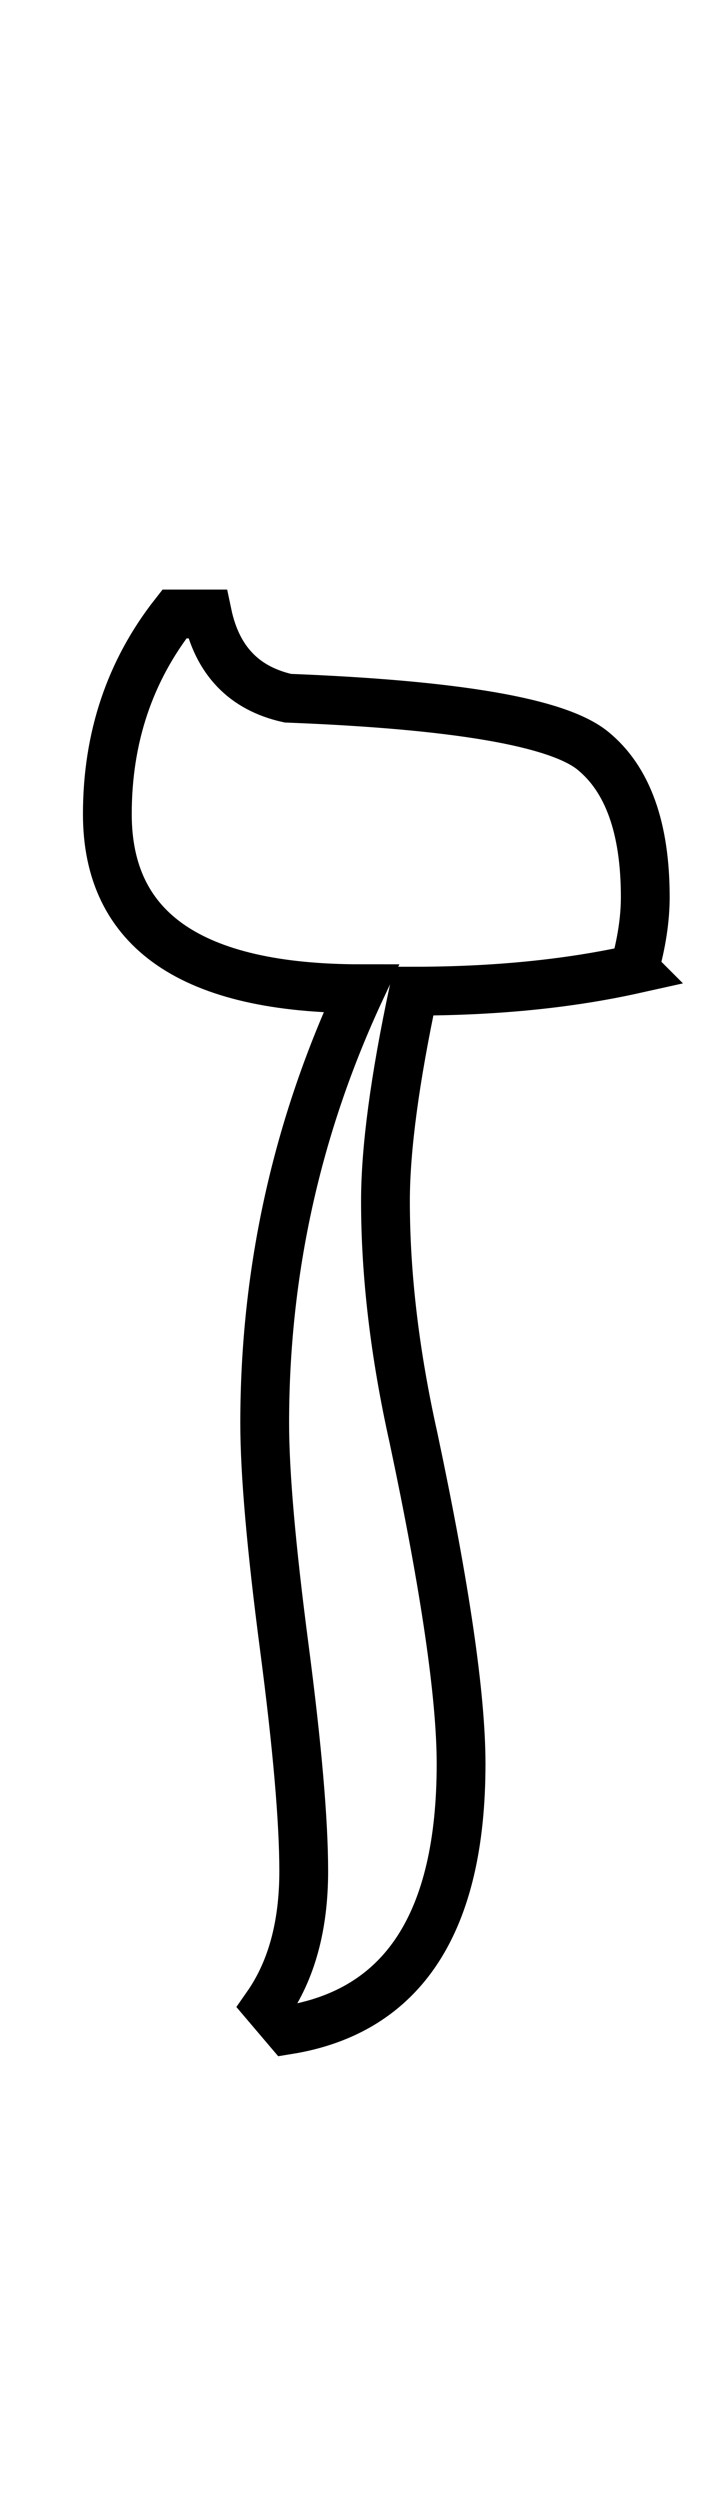 <?xml version="1.0" standalone="no"?>
<!DOCTYPE svg PUBLIC "-//W3C//DTD SVG 1.1//EN" "http://www.w3.org/Graphics/SVG/1.1/DTD/svg11.dtd" >
<svg xmlns="http://www.w3.org/2000/svg" xmlns:xlink="http://www.w3.org/1999/xlink" version="1.1" viewBox="-10 0 596 2048">
   <path fill="none" stroke="black" stroke-width="40"
d="M510 794q-81 18 -181 18q-23 108 -23 172q0 91 23 194q39 184 39 267q0 195 -142 218l-17 -20q30 -43 30 -110q0 -62 -16 -184t-16 -183q0 -187 79 -356q-208 0 -208 -143q0 -94 55 -164h27q12 57 66 69q207 8 250 43t43 120q0 27 -9 59z" />
</svg>
